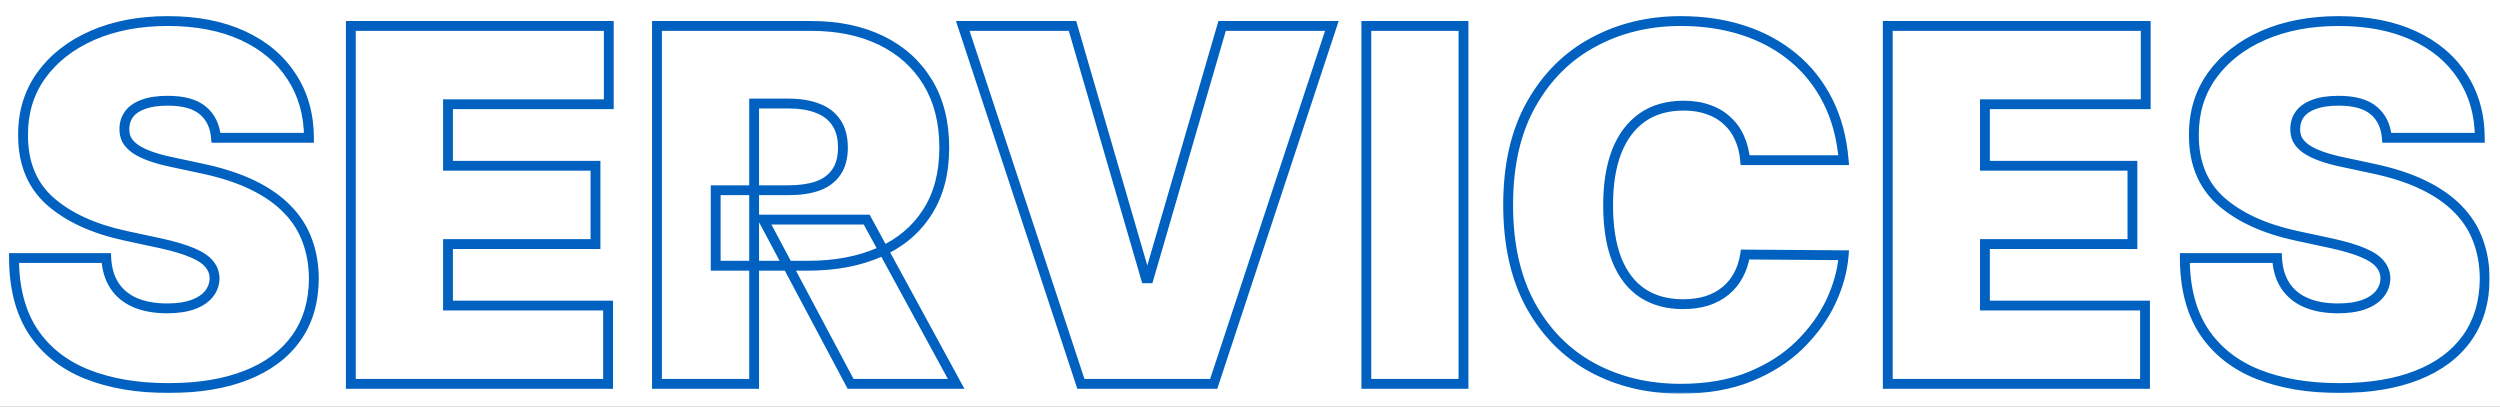 <svg width="762" height="124" viewBox="0 0 762 124" fill="none" xmlns="http://www.w3.org/2000/svg">
<rect x="0" y="0" width="762" height="124" fill="#333333" stroke="none"/>
<g clip-path="url(#clip0_2_3)">
<rect width="762" height="124" fill="white"/>
<mask id="path-1-outside-1_2_3" maskUnits="userSpaceOnUse" x="2" y="4" width="757" height="116" fill="black">
<rect fill="white" x="2" y="4" width="757" height="116"/>
<path d="M65.838 42C65.554 38.449 64.222 35.679 61.843 33.69C59.499 31.702 55.93 30.707 51.136 30.707C48.082 30.707 45.579 31.08 43.626 31.826C41.708 32.536 40.288 33.513 39.364 34.756C38.441 35.999 37.962 37.419 37.926 39.017C37.855 40.331 38.086 41.521 38.619 42.586C39.187 43.616 40.075 44.557 41.282 45.409C42.489 46.226 44.034 46.972 45.916 47.646C47.798 48.321 50.035 48.925 52.628 49.457L61.577 51.375C67.614 52.653 72.781 54.34 77.077 56.435C81.374 58.531 84.89 60.999 87.624 63.84C90.359 66.645 92.365 69.805 93.644 73.321C94.957 76.837 95.632 80.672 95.668 84.827C95.632 92 93.839 98.072 90.288 103.044C86.737 108.016 81.658 111.798 75.053 114.39C68.484 116.982 60.582 118.278 51.349 118.278C41.868 118.278 33.594 116.876 26.527 114.07C19.496 111.265 14.027 106.95 10.121 101.126C6.25 95.267 4.297 87.774 4.261 78.648H32.386C32.564 81.986 33.398 84.791 34.89 87.064C36.381 89.337 38.477 91.059 41.175 92.231C43.91 93.403 47.159 93.989 50.923 93.989C54.084 93.989 56.729 93.598 58.86 92.817C60.991 92.035 62.606 90.952 63.707 89.567C64.808 88.183 65.376 86.602 65.412 84.827C65.376 83.158 64.826 81.702 63.761 80.459C62.731 79.18 61.026 78.044 58.647 77.05C56.268 76.02 53.054 75.061 49.006 74.173L38.139 71.829C28.48 69.734 20.863 66.237 15.288 61.336C9.748 56.4 6.996 49.67 7.031 41.148C6.996 34.223 8.842 28.168 12.571 22.984C16.335 17.764 21.538 13.697 28.178 10.786C34.854 7.874 42.507 6.418 51.136 6.418C59.943 6.418 67.56 7.891 73.988 10.839C80.415 13.786 85.369 17.941 88.849 23.303C92.365 28.63 94.141 34.862 94.176 42H65.838ZM106.934 117V7.909H185.556V31.773H136.55V50.523H181.507V74.386H136.55V93.136H185.343V117H106.934ZM200.244 117V7.909H247.332C255.429 7.909 262.513 9.383 268.586 12.33C274.658 15.278 279.381 19.521 282.755 25.061C286.128 30.601 287.815 37.242 287.815 44.983C287.815 52.795 286.075 59.383 282.595 64.745C279.15 70.107 274.303 74.156 268.053 76.89C261.839 79.624 254.577 80.992 246.267 80.992H218.142V57.98H240.301C243.781 57.98 246.746 57.554 249.197 56.702C251.682 55.814 253.582 54.411 254.896 52.494C256.246 50.576 256.92 48.072 256.92 44.983C256.92 41.858 256.246 39.319 254.896 37.366C253.582 35.377 251.682 33.921 249.197 32.998C246.746 32.039 243.781 31.56 240.301 31.56H229.861V117H200.244ZM264.165 66.929L291.437 117H259.264L232.631 66.929H264.165ZM326.9 7.909L349.272 84.827H350.124L372.496 7.909H405.948L369.94 117H329.457L293.448 7.909H326.9ZM446.072 7.909V117H416.455V7.909H446.072ZM561.954 48.818H531.911C531.698 46.332 531.13 44.077 530.207 42.053C529.319 40.029 528.076 38.289 526.478 36.833C524.916 35.342 523.016 34.205 520.779 33.424C518.541 32.607 516.002 32.199 513.161 32.199C508.19 32.199 503.982 33.406 500.537 35.821C497.128 38.236 494.536 41.698 492.76 46.208C491.02 50.718 490.15 56.133 490.15 62.455C490.15 69.131 491.038 74.724 492.813 79.234C494.624 83.708 497.235 87.082 500.644 89.354C504.053 91.592 508.154 92.71 512.948 92.71C515.683 92.71 518.133 92.373 520.299 91.698C522.465 90.988 524.347 89.976 525.945 88.662C527.544 87.348 528.84 85.768 529.834 83.921C530.864 82.039 531.556 79.926 531.911 77.582L561.954 77.796C561.599 82.412 560.303 87.117 558.066 91.911C555.828 96.67 552.65 101.073 548.531 105.121C544.447 109.134 539.387 112.366 533.35 114.816C527.313 117.266 520.299 118.491 512.309 118.491C502.295 118.491 493.311 116.343 485.356 112.046C477.437 107.749 471.169 101.428 466.553 93.083C461.972 84.738 459.681 74.528 459.681 62.455C459.681 50.31 462.025 40.082 466.713 31.773C471.4 23.428 477.721 17.124 485.676 12.863C493.63 8.566 502.508 6.418 512.309 6.418C519.198 6.418 525.537 7.359 531.325 9.241C537.114 11.123 542.192 13.875 546.56 17.497C550.928 21.084 554.443 25.505 557.107 30.761C559.77 36.016 561.386 42.035 561.954 48.818ZM575.391 117V7.909H654.013V31.773H605.007V50.523H649.964V74.386H605.007V93.136H653.8V117H575.391ZM727.508 42C727.224 38.449 725.892 35.679 723.513 33.69C721.169 31.702 717.6 30.707 712.806 30.707C709.752 30.707 707.249 31.08 705.296 31.826C703.378 32.536 701.958 33.513 701.034 34.756C700.111 35.999 699.632 37.419 699.596 39.017C699.525 40.331 699.756 41.521 700.289 42.586C700.857 43.616 701.744 44.557 702.952 45.409C704.159 46.226 705.704 46.972 707.586 47.646C709.468 48.321 711.705 48.925 714.298 49.457L723.247 51.375C729.284 52.653 734.45 54.34 738.747 56.435C743.044 58.531 746.56 60.999 749.294 63.84C752.029 66.645 754.035 69.805 755.313 73.321C756.627 76.837 757.302 80.672 757.338 84.827C757.302 92 755.509 98.072 751.958 103.044C748.406 108.016 743.328 111.798 736.723 114.39C730.154 116.982 722.252 118.278 713.019 118.278C703.538 118.278 695.264 116.876 688.197 114.07C681.166 111.265 675.697 106.95 671.791 101.126C667.92 95.267 665.967 87.774 665.931 78.648H694.056C694.234 81.986 695.068 84.791 696.56 87.064C698.051 89.337 700.146 91.059 702.845 92.231C705.58 93.403 708.829 93.989 712.593 93.989C715.754 93.989 718.399 93.598 720.53 92.817C722.661 92.035 724.276 90.952 725.377 89.567C726.478 88.183 727.046 86.602 727.082 84.827C727.046 83.158 726.496 81.702 725.431 80.459C724.401 79.18 722.696 78.044 720.317 77.05C717.938 76.02 714.724 75.061 710.676 74.173L699.809 71.829C690.15 69.734 682.533 66.237 676.958 61.336C671.418 56.4 668.666 49.67 668.701 41.148C668.666 34.223 670.512 28.168 674.241 22.984C678.005 17.764 683.208 13.697 689.848 10.786C696.524 7.874 704.177 6.418 712.806 6.418C721.613 6.418 729.23 7.891 735.658 10.839C742.085 13.786 747.039 17.941 750.519 23.303C754.035 28.63 755.811 34.862 755.846 42H727.508Z"/>
</mask>
<path d="M65.838 42C65.554 38.449 64.222 35.679 61.843 33.69C59.499 31.702 55.93 30.707 51.136 30.707C48.082 30.707 45.579 31.08 43.626 31.826C41.708 32.536 40.288 33.513 39.364 34.756C38.441 35.999 37.962 37.419 37.926 39.017C37.855 40.331 38.086 41.521 38.619 42.586C39.187 43.616 40.075 44.557 41.282 45.409C42.489 46.226 44.034 46.972 45.916 47.646C47.798 48.321 50.035 48.925 52.628 49.457L61.577 51.375C67.614 52.653 72.781 54.34 77.077 56.435C81.374 58.531 84.89 60.999 87.624 63.84C90.359 66.645 92.365 69.805 93.644 73.321C94.957 76.837 95.632 80.672 95.668 84.827C95.632 92 93.839 98.072 90.288 103.044C86.737 108.016 81.658 111.798 75.053 114.39C68.484 116.982 60.582 118.278 51.349 118.278C41.868 118.278 33.594 116.876 26.527 114.07C19.496 111.265 14.027 106.95 10.121 101.126C6.25 95.267 4.297 87.774 4.261 78.648H32.386C32.564 81.986 33.398 84.791 34.89 87.064C36.381 89.337 38.477 91.059 41.175 92.231C43.91 93.403 47.159 93.989 50.923 93.989C54.084 93.989 56.729 93.598 58.86 92.817C60.991 92.035 62.606 90.952 63.707 89.567C64.808 88.183 65.376 86.602 65.412 84.827C65.376 83.158 64.826 81.702 63.761 80.459C62.731 79.18 61.026 78.044 58.647 77.05C56.268 76.02 53.054 75.061 49.006 74.173L38.139 71.829C28.48 69.734 20.863 66.237 15.288 61.336C9.748 56.4 6.996 49.67 7.031 41.148C6.996 34.223 8.842 28.168 12.571 22.984C16.335 17.764 21.538 13.697 28.178 10.786C34.854 7.874 42.507 6.418 51.136 6.418C59.943 6.418 67.56 7.891 73.988 10.839C80.415 13.786 85.369 17.941 88.849 23.303C92.365 28.63 94.141 34.862 94.176 42H65.838ZM106.934 117V7.909H185.556V31.773H136.55V50.523H181.507V74.386H136.55V93.136H185.343V117H106.934ZM200.244 117V7.909H247.332C255.429 7.909 262.513 9.383 268.586 12.33C274.658 15.278 279.381 19.521 282.755 25.061C286.128 30.601 287.815 37.242 287.815 44.983C287.815 52.795 286.075 59.383 282.595 64.745C279.15 70.107 274.303 74.156 268.053 76.89C261.839 79.624 254.577 80.992 246.267 80.992H218.142V57.98H240.301C243.781 57.98 246.746 57.554 249.197 56.702C251.682 55.814 253.582 54.411 254.896 52.494C256.246 50.576 256.92 48.072 256.92 44.983C256.92 41.858 256.246 39.319 254.896 37.366C253.582 35.377 251.682 33.921 249.197 32.998C246.746 32.039 243.781 31.56 240.301 31.56H229.861V117H200.244ZM264.165 66.929L291.437 117H259.264L232.631 66.929H264.165ZM326.9 7.909L349.272 84.827H350.124L372.496 7.909H405.948L369.94 117H329.457L293.448 7.909H326.9ZM446.072 7.909V117H416.455V7.909H446.072ZM561.954 48.818H531.911C531.698 46.332 531.13 44.077 530.207 42.053C529.319 40.029 528.076 38.289 526.478 36.833C524.916 35.342 523.016 34.205 520.779 33.424C518.541 32.607 516.002 32.199 513.161 32.199C508.19 32.199 503.982 33.406 500.537 35.821C497.128 38.236 494.536 41.698 492.76 46.208C491.02 50.718 490.15 56.133 490.15 62.455C490.15 69.131 491.038 74.724 492.813 79.234C494.624 83.708 497.235 87.082 500.644 89.354C504.053 91.592 508.154 92.71 512.948 92.71C515.683 92.71 518.133 92.373 520.299 91.698C522.465 90.988 524.347 89.976 525.945 88.662C527.544 87.348 528.84 85.768 529.834 83.921C530.864 82.039 531.556 79.926 531.911 77.582L561.954 77.796C561.599 82.412 560.303 87.117 558.066 91.911C555.828 96.67 552.65 101.073 548.531 105.121C544.447 109.134 539.387 112.366 533.35 114.816C527.313 117.266 520.299 118.491 512.309 118.491C502.295 118.491 493.311 116.343 485.356 112.046C477.437 107.749 471.169 101.428 466.553 93.083C461.972 84.738 459.681 74.528 459.681 62.455C459.681 50.31 462.025 40.082 466.713 31.773C471.4 23.428 477.721 17.124 485.676 12.863C493.63 8.566 502.508 6.418 512.309 6.418C519.198 6.418 525.537 7.359 531.325 9.241C537.114 11.123 542.192 13.875 546.56 17.497C550.928 21.084 554.443 25.505 557.107 30.761C559.77 36.016 561.386 42.035 561.954 48.818ZM575.391 117V7.909H654.013V31.773H605.007V50.523H649.964V74.386H605.007V93.136H653.8V117H575.391ZM727.508 42C727.224 38.449 725.892 35.679 723.513 33.69C721.169 31.702 717.6 30.707 712.806 30.707C709.752 30.707 707.249 31.08 705.296 31.826C703.378 32.536 701.958 33.513 701.034 34.756C700.111 35.999 699.632 37.419 699.596 39.017C699.525 40.331 699.756 41.521 700.289 42.586C700.857 43.616 701.744 44.557 702.952 45.409C704.159 46.226 705.704 46.972 707.586 47.646C709.468 48.321 711.705 48.925 714.298 49.457L723.247 51.375C729.284 52.653 734.45 54.34 738.747 56.435C743.044 58.531 746.56 60.999 749.294 63.84C752.029 66.645 754.035 69.805 755.313 73.321C756.627 76.837 757.302 80.672 757.338 84.827C757.302 92 755.509 98.072 751.958 103.044C748.406 108.016 743.328 111.798 736.723 114.39C730.154 116.982 722.252 118.278 713.019 118.278C703.538 118.278 695.264 116.876 688.197 114.07C681.166 111.265 675.697 106.95 671.791 101.126C667.92 95.267 665.967 87.774 665.931 78.648H694.056C694.234 81.986 695.068 84.791 696.56 87.064C698.051 89.337 700.146 91.059 702.845 92.231C705.58 93.403 708.829 93.989 712.593 93.989C715.754 93.989 718.399 93.598 720.53 92.817C722.661 92.035 724.276 90.952 725.377 89.567C726.478 88.183 727.046 86.602 727.082 84.827C727.046 83.158 726.496 81.702 725.431 80.459C724.401 79.18 722.696 78.044 720.317 77.05C717.938 76.02 714.724 75.061 710.676 74.173L699.809 71.829C690.15 69.734 682.533 66.237 676.958 61.336C671.418 56.4 668.666 49.67 668.701 41.148C668.666 34.223 670.512 28.168 674.241 22.984C678.005 17.764 683.208 13.697 689.848 10.786C696.524 7.874 704.177 6.418 712.806 6.418C721.613 6.418 729.23 7.891 735.658 10.839C742.085 13.786 747.039 17.941 750.519 23.303C754.035 28.63 755.811 34.862 755.846 42H727.508Z" fill="white"/>
<path d="M65.838 42L64.343 42.12L64.453 43.5H65.838V42ZM61.843 33.69L60.873 34.834L60.881 34.841L61.843 33.69ZM43.626 31.826L44.147 33.233L44.154 33.23L44.161 33.227L43.626 31.826ZM39.364 34.756L38.16 33.861L38.16 33.861L39.364 34.756ZM37.926 39.017L39.424 39.098L39.425 39.074L39.426 39.05L37.926 39.017ZM38.619 42.586L37.277 43.257L37.291 43.284L37.305 43.311L38.619 42.586ZM41.282 45.409L40.417 46.635L40.429 46.643L40.441 46.651L41.282 45.409ZM52.628 49.457L52.942 47.991L52.93 47.988L52.628 49.457ZM61.577 51.375L61.262 52.842L61.266 52.843L61.577 51.375ZM87.624 63.84L86.543 64.88L86.55 64.886L87.624 63.84ZM93.644 73.321L92.234 73.834L92.238 73.846L93.644 73.321ZM95.668 84.827L97.168 84.834L97.168 84.824L97.168 84.814L95.668 84.827ZM90.288 103.044L91.508 103.916L91.508 103.916L90.288 103.044ZM75.053 114.39L74.505 112.994L74.503 112.995L75.053 114.39ZM26.527 114.07L25.971 115.464L25.974 115.464L26.527 114.07ZM10.121 101.126L8.869 101.953L8.875 101.962L10.121 101.126ZM4.261 78.648V77.148H2.756L2.761 78.654L4.261 78.648ZM32.386 78.648L33.884 78.568L33.809 77.148H32.386V78.648ZM34.89 87.064L33.636 87.887L33.636 87.887L34.89 87.064ZM41.175 92.231L40.578 93.607L40.584 93.609L41.175 92.231ZM58.86 92.817L59.377 94.225L59.377 94.225L58.86 92.817ZM63.707 89.567L64.882 90.501L64.882 90.501L63.707 89.567ZM65.412 84.827L66.912 84.857L66.912 84.826L66.912 84.795L65.412 84.827ZM63.761 80.459L62.593 81.4L62.607 81.418L62.622 81.435L63.761 80.459ZM58.647 77.05L58.051 78.426L58.06 78.43L58.069 78.434L58.647 77.05ZM49.006 74.173L49.327 72.708L49.322 72.707L49.006 74.173ZM38.139 71.829L37.821 73.296L37.823 73.296L38.139 71.829ZM15.288 61.336L14.29 62.456L14.297 62.463L15.288 61.336ZM7.031 41.148L8.531 41.154L8.531 41.14L7.031 41.148ZM12.571 22.984L11.354 22.106L11.353 22.108L12.571 22.984ZM28.178 10.786L27.579 9.411L27.576 9.412L28.178 10.786ZM73.988 10.839L73.363 12.202L73.363 12.202L73.988 10.839ZM88.849 23.303L87.591 24.12L87.597 24.13L88.849 23.303ZM94.176 42V43.5H95.684L95.676 41.992L94.176 42ZM67.333 41.88C67.022 37.993 65.54 34.825 62.805 32.539L60.881 34.841C62.905 36.533 64.086 38.905 64.343 42.12L67.333 41.88ZM62.813 32.547C60.083 30.23 56.097 29.207 51.136 29.207V32.207C55.764 32.207 58.916 33.174 60.873 34.834L62.813 32.547ZM51.136 29.207C47.976 29.207 45.274 29.591 43.091 30.425L44.161 33.227C45.884 32.569 48.188 32.207 51.136 32.207V29.207ZM43.105 30.419C41 31.199 39.304 32.321 38.16 33.861L40.569 35.65C41.271 34.705 42.416 33.874 44.147 33.233L43.105 30.419ZM38.16 33.861C37.045 35.362 36.469 37.086 36.426 38.984L39.426 39.05C39.455 37.752 39.837 36.635 40.569 35.65L38.16 33.861ZM36.428 38.936C36.345 40.482 36.616 41.935 37.277 43.257L39.96 41.915C39.556 41.106 39.365 40.18 39.424 39.098L36.428 38.936ZM37.305 43.311C38.008 44.583 39.07 45.684 40.417 46.635L42.147 44.184C41.079 43.43 40.366 42.648 39.932 41.861L37.305 43.311ZM40.441 46.651C41.783 47.559 43.45 48.356 45.41 49.058L46.422 46.234C44.618 45.587 43.196 44.893 42.122 44.167L40.441 46.651ZM45.41 49.058C47.376 49.763 49.685 50.384 52.326 50.927L52.93 47.988C50.386 47.465 48.221 46.879 46.422 46.234L45.41 49.058ZM52.313 50.924L61.262 52.842L61.891 49.908L52.942 47.991L52.313 50.924ZM61.266 52.843C67.216 54.102 72.26 55.755 76.42 57.784L77.735 55.087C73.301 52.925 68.012 51.204 61.888 49.907L61.266 52.843ZM76.42 57.784C80.591 59.818 83.954 62.189 86.544 64.88L88.705 62.799C85.826 59.808 82.157 57.243 77.735 55.087L76.42 57.784ZM86.55 64.886C89.143 67.547 91.031 70.527 92.234 73.834L95.053 72.808C93.699 69.084 91.574 65.743 88.698 62.792L86.55 64.886ZM92.238 73.846C93.485 77.181 94.133 80.841 94.168 84.84L97.168 84.814C97.131 80.503 96.43 76.492 95.049 72.796L92.238 73.846ZM94.168 84.819C94.133 91.738 92.408 97.495 89.067 102.172L91.508 103.916C95.269 98.65 97.131 92.262 97.168 84.834L94.168 84.819ZM89.067 102.172C85.71 106.871 80.885 110.49 74.505 112.994L75.601 115.786C82.432 113.105 87.763 109.16 91.508 103.916L89.067 102.172ZM74.503 112.995C68.153 115.5 60.449 116.778 51.349 116.778V119.778C60.716 119.778 68.814 118.464 75.604 115.785L74.503 112.995ZM51.349 116.778C42.012 116.778 33.934 115.397 27.08 112.676L25.974 115.464C33.254 118.355 41.724 119.778 51.349 119.778V116.778ZM27.083 112.677C20.309 109.974 15.091 105.843 11.367 100.291L8.875 101.962C12.963 108.057 18.682 112.555 25.971 115.464L27.083 112.677ZM11.372 100.3C7.704 94.747 5.796 87.563 5.761 78.642L2.761 78.654C2.798 87.986 4.796 95.787 8.869 101.953L11.372 100.3ZM4.261 80.148H32.386V77.148H4.261V80.148ZM30.889 78.727C31.077 82.27 31.969 85.347 33.636 87.887L36.144 86.241C34.828 84.236 34.051 81.702 33.884 78.568L30.889 78.727ZM33.636 87.887C35.301 90.424 37.634 92.329 40.578 93.607L41.773 90.855C39.319 89.789 37.462 88.249 36.144 86.241L33.636 87.887ZM40.584 93.609C43.548 94.88 47.008 95.489 50.923 95.489V92.489C47.31 92.489 44.272 91.926 41.766 90.852L40.584 93.609ZM50.923 95.489C54.196 95.489 57.029 95.086 59.377 94.225L58.344 91.408C56.429 92.11 53.972 92.489 50.923 92.489V95.489ZM59.377 94.225C61.694 93.375 63.567 92.155 64.882 90.501L62.533 88.634C61.646 89.75 60.288 90.696 58.344 91.408L59.377 94.225ZM64.882 90.501C66.188 88.858 66.87 86.96 66.912 84.857L63.912 84.797C63.883 86.245 63.429 87.508 62.533 88.634L64.882 90.501ZM66.912 84.795C66.869 82.786 66.196 80.995 64.9 79.483L62.622 81.435C63.456 82.409 63.884 83.529 63.912 84.859L66.912 84.795ZM64.929 79.518C63.678 77.965 61.716 76.707 59.225 75.666L58.069 78.434C60.336 79.382 61.784 80.396 62.593 81.4L64.929 79.518ZM59.243 75.673C56.739 74.589 53.421 73.606 49.327 72.708L48.684 75.638C52.687 76.516 55.797 77.451 58.051 78.426L59.243 75.673ZM49.322 72.707L38.456 70.363L37.823 73.296L48.689 75.64L49.322 72.707ZM38.457 70.364C28.968 68.305 21.608 64.895 16.278 60.209L14.297 62.463C20.117 67.578 27.992 71.163 37.821 73.296L38.457 70.364ZM16.285 60.216C11.116 55.61 8.497 49.318 8.531 41.154L5.531 41.142C5.494 50.023 8.38 57.19 14.29 62.456L16.285 60.216ZM8.531 41.14C8.497 34.504 10.261 28.765 13.789 23.86L11.353 22.108C7.424 27.572 5.494 33.942 5.531 41.155L8.531 41.14ZM13.788 23.861C17.376 18.885 22.354 14.977 28.781 12.159L27.576 9.412C20.722 12.417 15.294 16.642 11.354 22.106L13.788 23.861ZM28.778 12.16C35.233 9.345 42.676 7.918 51.136 7.918V4.918C42.338 4.918 34.475 6.402 27.579 9.411L28.778 12.16ZM51.136 7.918C59.779 7.918 67.173 9.364 73.363 12.202L74.613 9.475C67.948 6.419 60.108 4.918 51.136 4.918V7.918ZM73.363 12.202C79.56 15.044 84.282 19.021 87.591 24.12L90.108 22.487C86.457 16.861 81.271 12.528 74.613 9.475L73.363 12.202ZM87.597 24.13C90.934 29.185 92.642 35.125 92.676 42.008L95.676 41.992C95.639 34.599 93.796 28.075 90.101 22.477L87.597 24.13ZM94.176 40.5H65.838V43.5H94.176V40.5ZM106.934 117H105.434V118.5H106.934V117ZM106.934 7.909V6.409H105.434V7.909H106.934ZM185.556 7.909H187.056V6.409H185.556V7.909ZM185.556 31.773V33.273H187.056V31.773H185.556ZM136.55 31.773V30.273H135.05V31.773H136.55ZM136.55 50.523H135.05V52.023H136.55V50.523ZM181.507 50.523H183.007V49.023H181.507V50.523ZM181.507 74.386V75.886H183.007V74.386H181.507ZM136.55 74.386V72.886H135.05V74.386H136.55ZM136.55 93.136H135.05V94.636H136.55V93.136ZM185.343 93.136H186.843V91.636H185.343V93.136ZM185.343 117V118.5H186.843V117H185.343ZM108.434 117V7.909H105.434V117H108.434ZM106.934 9.409H185.556V6.409H106.934V9.409ZM184.056 7.909V31.773H187.056V7.909H184.056ZM185.556 30.273H136.55V33.273H185.556V30.273ZM135.05 31.773V50.523H138.05V31.773H135.05ZM136.55 52.023H181.507V49.023H136.55V52.023ZM180.007 50.523V74.386H183.007V50.523H180.007ZM181.507 72.886H136.55V75.886H181.507V72.886ZM135.05 74.386V93.136H138.05V74.386H135.05ZM136.55 94.636H185.343V91.636H136.55V94.636ZM183.843 93.136V117H186.843V93.136H183.843ZM185.343 115.5H106.934V118.5H185.343V115.5ZM200.244 117H198.744V118.5H200.244V117ZM200.244 7.909V6.409H198.744V7.909H200.244ZM282.755 25.061L284.036 24.281L284.036 24.281L282.755 25.061ZM282.595 64.745L281.337 63.928L281.333 63.934L282.595 64.745ZM268.053 76.89L267.452 75.516L267.449 75.517L268.053 76.89ZM218.142 80.992H216.642V82.492H218.142V80.992ZM218.142 57.98V56.48H216.642V57.98H218.142ZM249.197 56.702L249.689 58.118L249.701 58.114L249.197 56.702ZM254.896 52.494L253.669 51.63L253.664 51.638L253.659 51.646L254.896 52.494ZM254.896 37.366L253.645 38.193L253.653 38.206L253.662 38.218L254.896 37.366ZM249.197 32.998L248.65 34.395L248.662 34.4L248.674 34.404L249.197 32.998ZM229.861 31.56V30.06H228.361V31.56H229.861ZM229.861 117V118.5H231.361V117H229.861ZM264.165 66.929L265.482 66.212L265.056 65.429H264.165V66.929ZM291.437 117V118.5H293.962L292.755 116.283L291.437 117ZM259.264 117L257.94 117.704L258.363 118.5H259.264V117ZM232.631 66.929V65.429H230.134L231.306 67.633L232.631 66.929ZM201.744 117V7.909H198.744V117H201.744ZM200.244 9.409H247.332V6.409H200.244V9.409ZM247.332 9.409C255.247 9.409 262.099 10.849 267.931 13.68L269.241 10.981C262.927 7.916 255.611 6.409 247.332 6.409V9.409ZM267.931 13.68C273.755 16.507 278.256 20.558 281.474 25.841L284.036 24.281C280.506 18.485 275.561 14.049 269.241 10.981L267.931 13.68ZM281.474 25.841C284.679 31.104 286.315 37.463 286.315 44.983H289.315C289.315 37.02 287.578 30.098 284.036 24.281L281.474 25.841ZM286.315 44.983C286.315 52.57 284.627 58.858 281.337 63.928L283.853 65.562C287.523 59.907 289.315 53.02 289.315 44.983H286.315ZM281.333 63.934C278.06 69.03 273.451 72.891 267.452 75.516L268.654 78.264C275.155 75.42 280.241 71.185 283.857 65.556L281.333 63.934ZM267.449 75.517C261.462 78.151 254.414 79.492 246.267 79.492V82.492C254.739 82.492 262.215 81.098 268.657 78.263L267.449 75.517ZM246.267 79.492H218.142V82.492H246.267V79.492ZM219.642 80.992V57.98H216.642V80.992H219.642ZM218.142 59.48H240.301V56.48H218.142V59.48ZM240.301 59.48C243.895 59.48 247.037 59.041 249.689 58.118L248.704 55.285C246.456 56.067 243.667 56.48 240.301 56.48V59.48ZM249.701 58.114C252.443 57.135 254.617 55.554 256.134 53.342L253.659 51.646C252.547 53.268 250.922 54.493 248.692 55.289L249.701 58.114ZM256.123 53.357C257.699 51.117 258.42 48.284 258.42 44.983H255.42C255.42 47.861 254.792 50.035 253.669 51.63L256.123 53.357ZM258.42 44.983C258.42 41.649 257.7 38.785 256.13 36.513L253.662 38.218C254.791 39.853 255.42 42.067 255.42 44.983H258.42ZM256.148 36.539C254.639 34.255 252.468 32.613 249.719 31.592L248.674 34.404C250.897 35.23 252.526 36.499 253.645 38.193L256.148 36.539ZM249.743 31.601C247.072 30.556 243.911 30.06 240.301 30.06V33.06C243.651 33.06 246.42 33.522 248.65 34.395L249.743 31.601ZM240.301 30.06H229.861V33.06H240.301V30.06ZM228.361 31.56V117H231.361V31.56H228.361ZM229.861 115.5H200.244V118.5H229.861V115.5ZM262.847 67.647L290.12 117.717L292.755 116.283L265.482 66.212L262.847 67.647ZM291.437 115.5H259.264V118.5H291.437V115.5ZM260.588 116.296L233.955 66.225L231.306 67.633L257.94 117.704L260.588 116.296ZM232.631 68.429H264.165V65.429H232.631V68.429ZM326.9 7.909L328.34 7.49L328.026 6.409H326.9V7.909ZM349.272 84.827L347.832 85.246L348.146 86.327H349.272V84.827ZM350.124 84.827V86.327H351.25L351.565 85.246L350.124 84.827ZM372.496 7.909V6.409H371.371L371.056 7.49L372.496 7.909ZM405.948 7.909L407.373 8.379L408.023 6.409H405.948V7.909ZM369.94 117V118.5H371.024L371.364 117.47L369.94 117ZM329.457 117L328.032 117.47L328.372 118.5H329.457V117ZM293.448 7.909V6.409H291.373L292.024 8.379L293.448 7.909ZM325.46 8.328L347.832 85.246L350.712 84.408L328.34 7.49L325.46 8.328ZM349.272 86.327H350.124V83.327H349.272V86.327ZM351.565 85.246L373.937 8.328L371.056 7.49L348.684 84.408L351.565 85.246ZM372.496 9.409H405.948V6.409H372.496V9.409ZM404.524 7.439L368.515 116.53L371.364 117.47L407.373 8.379L404.524 7.439ZM369.94 115.5H329.457V118.5H369.94V115.5ZM330.881 116.53L294.873 7.439L292.024 8.379L328.032 117.47L330.881 116.53ZM293.448 9.409H326.9V6.409H293.448V9.409ZM446.072 7.909H447.572V6.409H446.072V7.909ZM446.072 117V118.5H447.572V117H446.072ZM416.455 117H414.955V118.5H416.455V117ZM416.455 7.909V6.409H414.955V7.909H416.455ZM444.572 7.909V117H447.572V7.909H444.572ZM446.072 115.5H416.455V118.5H446.072V115.5ZM417.955 117V7.909H414.955V117H417.955ZM416.455 9.409H446.072V6.409H416.455V9.409ZM561.954 48.818V50.318H563.585L563.449 48.693L561.954 48.818ZM531.911 48.818L530.417 48.946L530.534 50.318H531.911V48.818ZM530.207 42.053L528.833 42.656L528.838 42.666L528.842 42.676L530.207 42.053ZM526.478 36.833L525.442 37.918L525.455 37.93L525.468 37.942L526.478 36.833ZM520.779 33.424L520.264 34.833L520.274 34.837L520.284 34.84L520.779 33.424ZM500.537 35.821L499.676 34.593L499.67 34.597L500.537 35.821ZM492.76 46.208L491.364 45.659L491.361 45.668L492.76 46.208ZM492.813 79.234L491.418 79.783L491.42 79.79L491.423 79.796L492.813 79.234ZM500.644 89.354L499.812 90.603L499.821 90.609L500.644 89.354ZM520.299 91.698L520.745 93.13L520.756 93.127L520.767 93.124L520.299 91.698ZM525.945 88.662L526.898 89.821L526.898 89.821L525.945 88.662ZM529.834 83.921L528.518 83.201L528.513 83.21L529.834 83.921ZM531.911 77.582L531.922 76.082L530.623 76.073L530.428 77.358L531.911 77.582ZM561.954 77.796L563.45 77.91L563.573 76.307L561.965 76.296L561.954 77.796ZM558.066 91.911L559.423 92.549L559.425 92.546L558.066 91.911ZM548.531 105.121L549.582 106.191L549.582 106.191L548.531 105.121ZM485.356 112.046L484.641 113.365L484.643 113.366L485.356 112.046ZM466.553 93.083L465.238 93.805L465.24 93.809L466.553 93.083ZM466.713 31.773L468.019 32.51L468.02 32.507L466.713 31.773ZM485.676 12.863L486.384 14.185L486.389 14.183L485.676 12.863ZM531.325 9.241L531.789 7.814L531.789 7.814L531.325 9.241ZM546.56 17.497L545.602 18.652L545.608 18.656L546.56 17.497ZM557.107 30.761L555.769 31.439L555.769 31.439L557.107 30.761ZM561.954 47.318H531.911V50.318H561.954V47.318ZM533.406 48.69C533.18 46.054 532.574 43.629 531.572 41.431L528.842 42.676C529.686 44.526 530.217 46.611 530.417 48.946L533.406 48.69ZM531.581 41.451C530.61 39.239 529.245 37.325 527.488 35.724L525.468 37.942C526.907 39.253 528.028 40.819 528.833 42.656L531.581 41.451ZM527.514 35.748C525.782 34.095 523.692 32.853 521.273 32.008L520.284 34.84C522.339 35.558 524.049 36.588 525.442 37.918L527.514 35.748ZM521.293 32.015C518.863 31.128 516.145 30.699 513.161 30.699V33.699C515.86 33.699 518.22 34.087 520.264 34.833L521.293 32.015ZM513.161 30.699C507.939 30.699 503.416 31.971 499.676 34.593L501.398 37.049C504.547 34.842 508.44 33.699 513.161 33.699V30.699ZM499.67 34.597C495.987 37.206 493.229 40.922 491.364 45.659L494.156 46.758C495.842 42.475 498.269 39.266 501.404 37.045L499.67 34.597ZM491.361 45.668C489.537 50.394 488.65 56.003 488.65 62.455H491.65C491.65 56.264 492.503 51.042 494.16 46.748L491.361 45.668ZM488.65 62.455C488.65 69.253 489.553 75.046 491.418 79.783L494.209 78.684C492.523 74.402 491.65 69.009 491.65 62.455H488.65ZM491.423 79.796C493.327 84.499 496.11 88.135 499.812 90.603L501.476 88.106C498.359 86.029 495.922 82.917 494.204 78.671L491.423 79.796ZM499.821 90.609C503.515 93.033 507.914 94.21 512.948 94.21V91.21C508.394 91.21 504.591 90.151 501.467 88.1L499.821 90.609ZM512.948 94.21C515.804 94.21 518.409 93.858 520.745 93.13L519.853 90.266C517.857 90.888 515.561 91.21 512.948 91.21V94.21ZM520.767 93.124C523.092 92.361 525.142 91.264 526.898 89.821L524.993 87.503C523.553 88.688 521.839 89.615 519.832 90.273L520.767 93.124ZM526.898 89.821C528.649 88.381 530.069 86.648 531.155 84.632L528.513 83.21C527.61 84.887 526.438 86.315 524.993 87.503L526.898 89.821ZM531.15 84.641C532.272 82.59 533.016 80.306 533.394 77.807L530.428 77.358C530.097 79.546 529.455 81.488 528.518 83.201L531.15 84.641ZM531.901 79.082L561.943 79.295L561.965 76.296L531.922 76.082L531.901 79.082ZM560.458 77.68C560.119 82.093 558.878 86.623 556.706 91.277L559.425 92.546C561.728 87.611 563.079 82.731 563.45 77.91L560.458 77.68ZM556.708 91.273C554.554 95.856 551.484 100.116 547.479 104.052L549.582 106.191C553.816 102.031 557.103 97.484 559.423 92.549L556.708 91.273ZM547.479 104.052C543.553 107.909 538.666 111.04 532.785 113.426L533.914 116.206C540.108 113.692 545.34 110.359 549.582 106.191L547.479 104.052ZM532.785 113.426C526.963 115.789 520.148 116.991 512.309 116.991V119.991C520.45 119.991 527.662 118.743 533.914 116.206L532.785 113.426ZM512.309 116.991C502.517 116.991 493.782 114.893 486.069 110.726L484.643 113.366C492.839 117.793 502.073 119.991 512.309 119.991V116.991ZM486.071 110.728C478.419 106.575 472.352 100.467 467.865 92.357L465.24 93.809C469.987 102.389 476.455 108.923 484.641 113.365L486.071 110.728ZM467.868 92.361C463.436 84.289 461.181 74.342 461.181 62.455H458.181C458.181 74.715 460.507 85.187 465.238 93.805L467.868 92.361ZM461.181 62.455C461.181 50.499 463.488 40.541 468.019 32.51L465.406 31.036C460.562 39.624 458.181 50.12 458.181 62.455H461.181ZM468.02 32.507C472.577 24.395 478.697 18.303 486.384 14.185L484.967 11.541C476.746 15.945 470.223 22.46 465.405 31.038L468.02 32.507ZM486.389 14.183C494.106 10.014 502.735 7.918 512.309 7.918V4.918C502.281 4.918 493.154 7.118 484.963 11.543L486.389 14.183ZM512.309 7.918C519.061 7.918 525.241 8.84 530.862 10.667L531.789 7.814C525.833 5.878 519.335 4.918 512.309 4.918V7.918ZM530.862 10.667C536.483 12.495 541.391 15.159 545.602 18.652L547.517 16.343C542.993 12.591 537.745 9.751 531.789 7.814L530.862 10.667ZM545.608 18.656C549.808 22.105 553.195 26.36 555.769 31.439L558.445 30.083C555.691 24.65 552.047 20.062 547.512 16.338L545.608 18.656ZM555.769 31.439C558.332 36.497 559.905 42.324 560.459 48.943L563.449 48.693C562.867 41.747 561.208 35.535 558.445 30.083L555.769 31.439ZM575.391 117H573.891V118.5H575.391V117ZM575.391 7.909V6.409H573.891V7.909H575.391ZM654.013 7.909H655.513V6.409H654.013V7.909ZM654.013 31.773V33.273H655.513V31.773H654.013ZM605.007 31.773V30.273H603.507V31.773H605.007ZM605.007 50.523H603.507V52.023H605.007V50.523ZM649.964 50.523H651.464V49.023H649.964V50.523ZM649.964 74.386V75.886H651.464V74.386H649.964ZM605.007 74.386V72.886H603.507V74.386H605.007ZM605.007 93.136H603.507V94.636H605.007V93.136ZM653.8 93.136H655.3V91.636H653.8V93.136ZM653.8 117V118.5H655.3V117H653.8ZM576.891 117V7.909H573.891V117H576.891ZM575.391 9.409H654.013V6.409H575.391V9.409ZM652.513 7.909V31.773H655.513V7.909H652.513ZM654.013 30.273H605.007V33.273H654.013V30.273ZM603.507 31.773V50.523H606.507V31.773H603.507ZM605.007 52.023H649.964V49.023H605.007V52.023ZM648.464 50.523V74.386H651.464V50.523H648.464ZM649.964 72.886H605.007V75.886H649.964V72.886ZM603.507 74.386V93.136H606.507V74.386H603.507ZM605.007 94.636H653.8V91.636H605.007V94.636ZM652.3 93.136V117H655.3V93.136H652.3ZM653.8 115.5H575.391V118.5H653.8V115.5ZM727.508 42L726.013 42.12L726.123 43.5H727.508V42ZM723.513 33.69L722.542 34.834L722.551 34.841L723.513 33.69ZM705.296 31.826L705.817 33.233L705.824 33.23L705.831 33.227L705.296 31.826ZM701.034 34.756L699.83 33.861L699.83 33.861L701.034 34.756ZM699.596 39.017L701.094 39.098L701.095 39.074L701.096 39.05L699.596 39.017ZM700.289 42.586L698.947 43.257L698.96 43.284L698.975 43.311L700.289 42.586ZM702.952 45.409L702.087 46.635L702.099 46.643L702.111 46.651L702.952 45.409ZM714.298 49.457L714.612 47.991L714.6 47.988L714.298 49.457ZM723.247 51.375L722.932 52.842L722.936 52.843L723.247 51.375ZM749.294 63.84L748.213 64.88L748.22 64.886L749.294 63.84ZM755.313 73.321L753.904 73.834L753.908 73.846L755.313 73.321ZM757.338 84.827L758.838 84.834L758.838 84.824L758.837 84.814L757.338 84.827ZM751.958 103.044L753.178 103.916L753.178 103.916L751.958 103.044ZM736.723 114.39L736.175 112.994L736.173 112.995L736.723 114.39ZM688.197 114.07L687.641 115.464L687.643 115.464L688.197 114.07ZM671.791 101.126L670.539 101.953L670.545 101.962L671.791 101.126ZM665.931 78.648V77.148H664.425L664.431 78.654L665.931 78.648ZM694.056 78.648L695.554 78.568L695.479 77.148H694.056V78.648ZM696.56 87.064L695.306 87.887L695.306 87.887L696.56 87.064ZM702.845 92.231L702.248 93.607L702.254 93.609L702.845 92.231ZM720.53 92.817L721.046 94.225L721.046 94.225L720.53 92.817ZM725.377 89.567L726.552 90.501L726.552 90.501L725.377 89.567ZM727.082 84.827L728.582 84.857L728.582 84.826L728.582 84.795L727.082 84.827ZM725.431 80.459L724.262 81.4L724.277 81.418L724.292 81.435L725.431 80.459ZM720.317 77.05L719.721 78.426L719.73 78.43L719.739 78.434L720.317 77.05ZM710.676 74.173L710.997 72.708L710.992 72.707L710.676 74.173ZM699.809 71.829L699.491 73.296L699.493 73.296L699.809 71.829ZM676.958 61.336L675.96 62.456L675.967 62.463L676.958 61.336ZM668.701 41.148L670.201 41.154L670.201 41.14L668.701 41.148ZM674.241 22.984L673.024 22.106L673.023 22.108L674.241 22.984ZM689.848 10.786L689.248 9.411L689.246 9.412L689.848 10.786ZM735.658 10.839L735.033 12.202L735.033 12.202L735.658 10.839ZM750.519 23.303L749.261 24.12L749.267 24.13L750.519 23.303ZM755.846 42V43.5H757.354L757.346 41.992L755.846 42ZM729.003 41.88C728.692 37.993 727.21 34.825 724.475 32.539L722.551 34.841C724.575 36.533 725.756 38.905 726.013 42.12L729.003 41.88ZM724.483 32.547C721.753 30.23 717.767 29.207 712.806 29.207V32.207C717.434 32.207 720.586 33.174 722.542 34.834L724.483 32.547ZM712.806 29.207C709.646 29.207 706.944 29.591 704.761 30.425L705.831 33.227C707.554 32.569 709.858 32.207 712.806 32.207V29.207ZM704.775 30.419C702.67 31.199 700.974 32.321 699.83 33.861L702.238 35.65C702.941 34.705 704.086 33.874 705.817 33.233L704.775 30.419ZM699.83 33.861C698.715 35.362 698.139 37.086 698.096 38.984L701.096 39.05C701.125 37.752 701.507 36.635 702.238 35.65L699.83 33.861ZM698.098 38.936C698.015 40.482 698.286 41.935 698.947 43.257L701.63 41.915C701.226 41.106 701.035 40.18 701.094 39.098L698.098 38.936ZM698.975 43.311C699.677 44.583 700.74 45.684 702.087 46.635L703.817 44.184C702.749 43.43 702.036 42.648 701.602 41.861L698.975 43.311ZM702.111 46.651C703.453 47.559 705.12 48.356 707.08 49.058L708.092 46.234C706.288 45.587 704.865 44.893 703.792 44.167L702.111 46.651ZM707.08 49.058C709.046 49.763 711.355 50.384 713.996 50.927L714.6 47.988C712.056 47.465 709.89 46.879 708.092 46.234L707.08 49.058ZM713.983 50.924L722.932 52.842L723.561 49.908L714.612 47.991L713.983 50.924ZM722.936 52.843C728.886 54.102 733.93 55.755 738.09 57.784L739.405 55.087C734.971 52.925 729.682 51.204 723.557 49.907L722.936 52.843ZM738.09 57.784C742.261 59.818 745.624 62.189 748.213 64.88L750.375 62.799C747.496 59.808 743.827 57.243 739.405 55.087L738.09 57.784ZM748.22 64.886C750.813 67.547 752.701 70.527 753.904 73.834L756.723 72.808C755.369 69.084 753.244 65.743 750.368 62.792L748.22 64.886ZM753.908 73.846C755.155 77.181 755.803 80.841 755.838 84.84L758.837 84.814C758.801 80.503 758.1 76.492 756.718 72.796L753.908 73.846ZM755.838 84.819C755.803 91.738 754.078 97.495 750.737 102.172L753.178 103.916C756.939 98.65 758.801 92.262 758.838 84.834L755.838 84.819ZM750.737 102.172C747.38 106.871 742.555 110.49 736.175 112.994L737.271 115.786C744.102 113.105 749.432 109.16 753.178 103.916L750.737 102.172ZM736.173 112.995C729.823 115.5 722.119 116.778 713.019 116.778V119.778C722.386 119.778 730.484 118.464 737.274 115.785L736.173 112.995ZM713.019 116.778C703.682 116.778 695.603 115.397 688.75 112.676L687.643 115.464C694.924 118.355 703.393 119.778 713.019 119.778V116.778ZM688.753 112.677C681.979 109.974 676.761 105.843 673.036 100.291L670.545 101.962C674.633 108.057 680.352 112.555 687.641 115.464L688.753 112.677ZM673.042 100.3C669.374 94.747 667.466 87.563 667.431 78.642L664.431 78.654C664.468 87.986 666.466 95.787 670.539 101.953L673.042 100.3ZM665.931 80.148H694.056V77.148H665.931V80.148ZM692.558 78.727C692.747 82.27 693.639 85.347 695.306 87.887L697.814 86.241C696.498 84.236 695.721 81.702 695.554 78.568L692.558 78.727ZM695.306 87.887C696.971 90.424 699.304 92.329 702.248 93.607L703.443 90.855C700.989 89.789 699.132 88.249 697.814 86.241L695.306 87.887ZM702.254 93.609C705.218 94.88 708.678 95.489 712.593 95.489V92.489C708.98 92.489 705.941 91.926 703.436 90.852L702.254 93.609ZM712.593 95.489C715.866 95.489 718.699 95.086 721.046 94.225L720.014 91.408C718.099 92.11 715.642 92.489 712.593 92.489V95.489ZM721.046 94.225C723.364 93.375 725.237 92.155 726.552 90.501L724.203 88.634C723.316 89.75 721.958 90.696 720.014 91.408L721.046 94.225ZM726.552 90.501C727.858 88.858 728.539 86.96 728.582 84.857L725.582 84.797C725.553 86.245 725.099 87.508 724.203 88.634L726.552 90.501ZM728.582 84.795C728.539 82.786 727.866 80.995 726.569 79.483L724.292 81.435C725.126 82.409 725.554 83.529 725.582 84.859L728.582 84.795ZM726.599 79.518C725.348 77.965 723.386 76.707 720.895 75.666L719.739 78.434C722.006 79.382 723.454 80.396 724.262 81.4L726.599 79.518ZM720.913 75.673C718.409 74.589 715.091 73.606 710.997 72.708L710.354 75.638C714.357 76.516 717.467 77.451 719.721 78.426L720.913 75.673ZM710.992 72.707L700.125 70.363L699.493 73.296L710.359 75.64L710.992 72.707ZM700.127 70.364C690.638 68.305 683.278 64.895 677.948 60.209L675.967 62.463C681.787 67.578 689.662 71.163 699.491 73.296L700.127 70.364ZM677.955 60.216C672.786 55.61 670.167 49.318 670.201 41.154L667.201 41.142C667.164 50.023 670.05 57.19 675.96 62.456L677.955 60.216ZM670.201 41.14C670.167 34.504 671.931 28.765 675.459 23.86L673.023 22.108C669.094 27.572 667.164 33.942 667.201 41.155L670.201 41.14ZM675.458 23.861C679.046 18.885 684.024 14.977 690.451 12.159L689.246 9.412C682.392 12.417 676.964 16.642 673.024 22.106L675.458 23.861ZM690.448 12.16C696.903 9.345 704.346 7.918 712.806 7.918V4.918C704.008 4.918 696.145 6.402 689.248 9.411L690.448 12.16ZM712.806 7.918C721.449 7.918 728.843 9.364 735.033 12.202L736.283 9.475C729.617 6.419 721.777 4.918 712.806 4.918V7.918ZM735.033 12.202C741.23 15.044 745.952 19.021 749.261 24.12L751.778 22.487C748.126 16.861 742.941 12.528 736.283 9.475L735.033 12.202ZM749.267 24.13C752.604 29.185 754.312 35.125 754.346 42.008L757.346 41.992C757.309 34.599 755.466 28.075 751.771 22.477L749.267 24.13ZM755.846 40.5H727.508V43.5H755.846V40.5Z" fill="#0061C0" mask="url(#path-1-outside-1_2_3)"/>
</g>
<defs>
<clipPath id="clip0_2_3">
<rect width="762" height="124" fill="white"/>
</clipPath>
</defs>
</svg>
